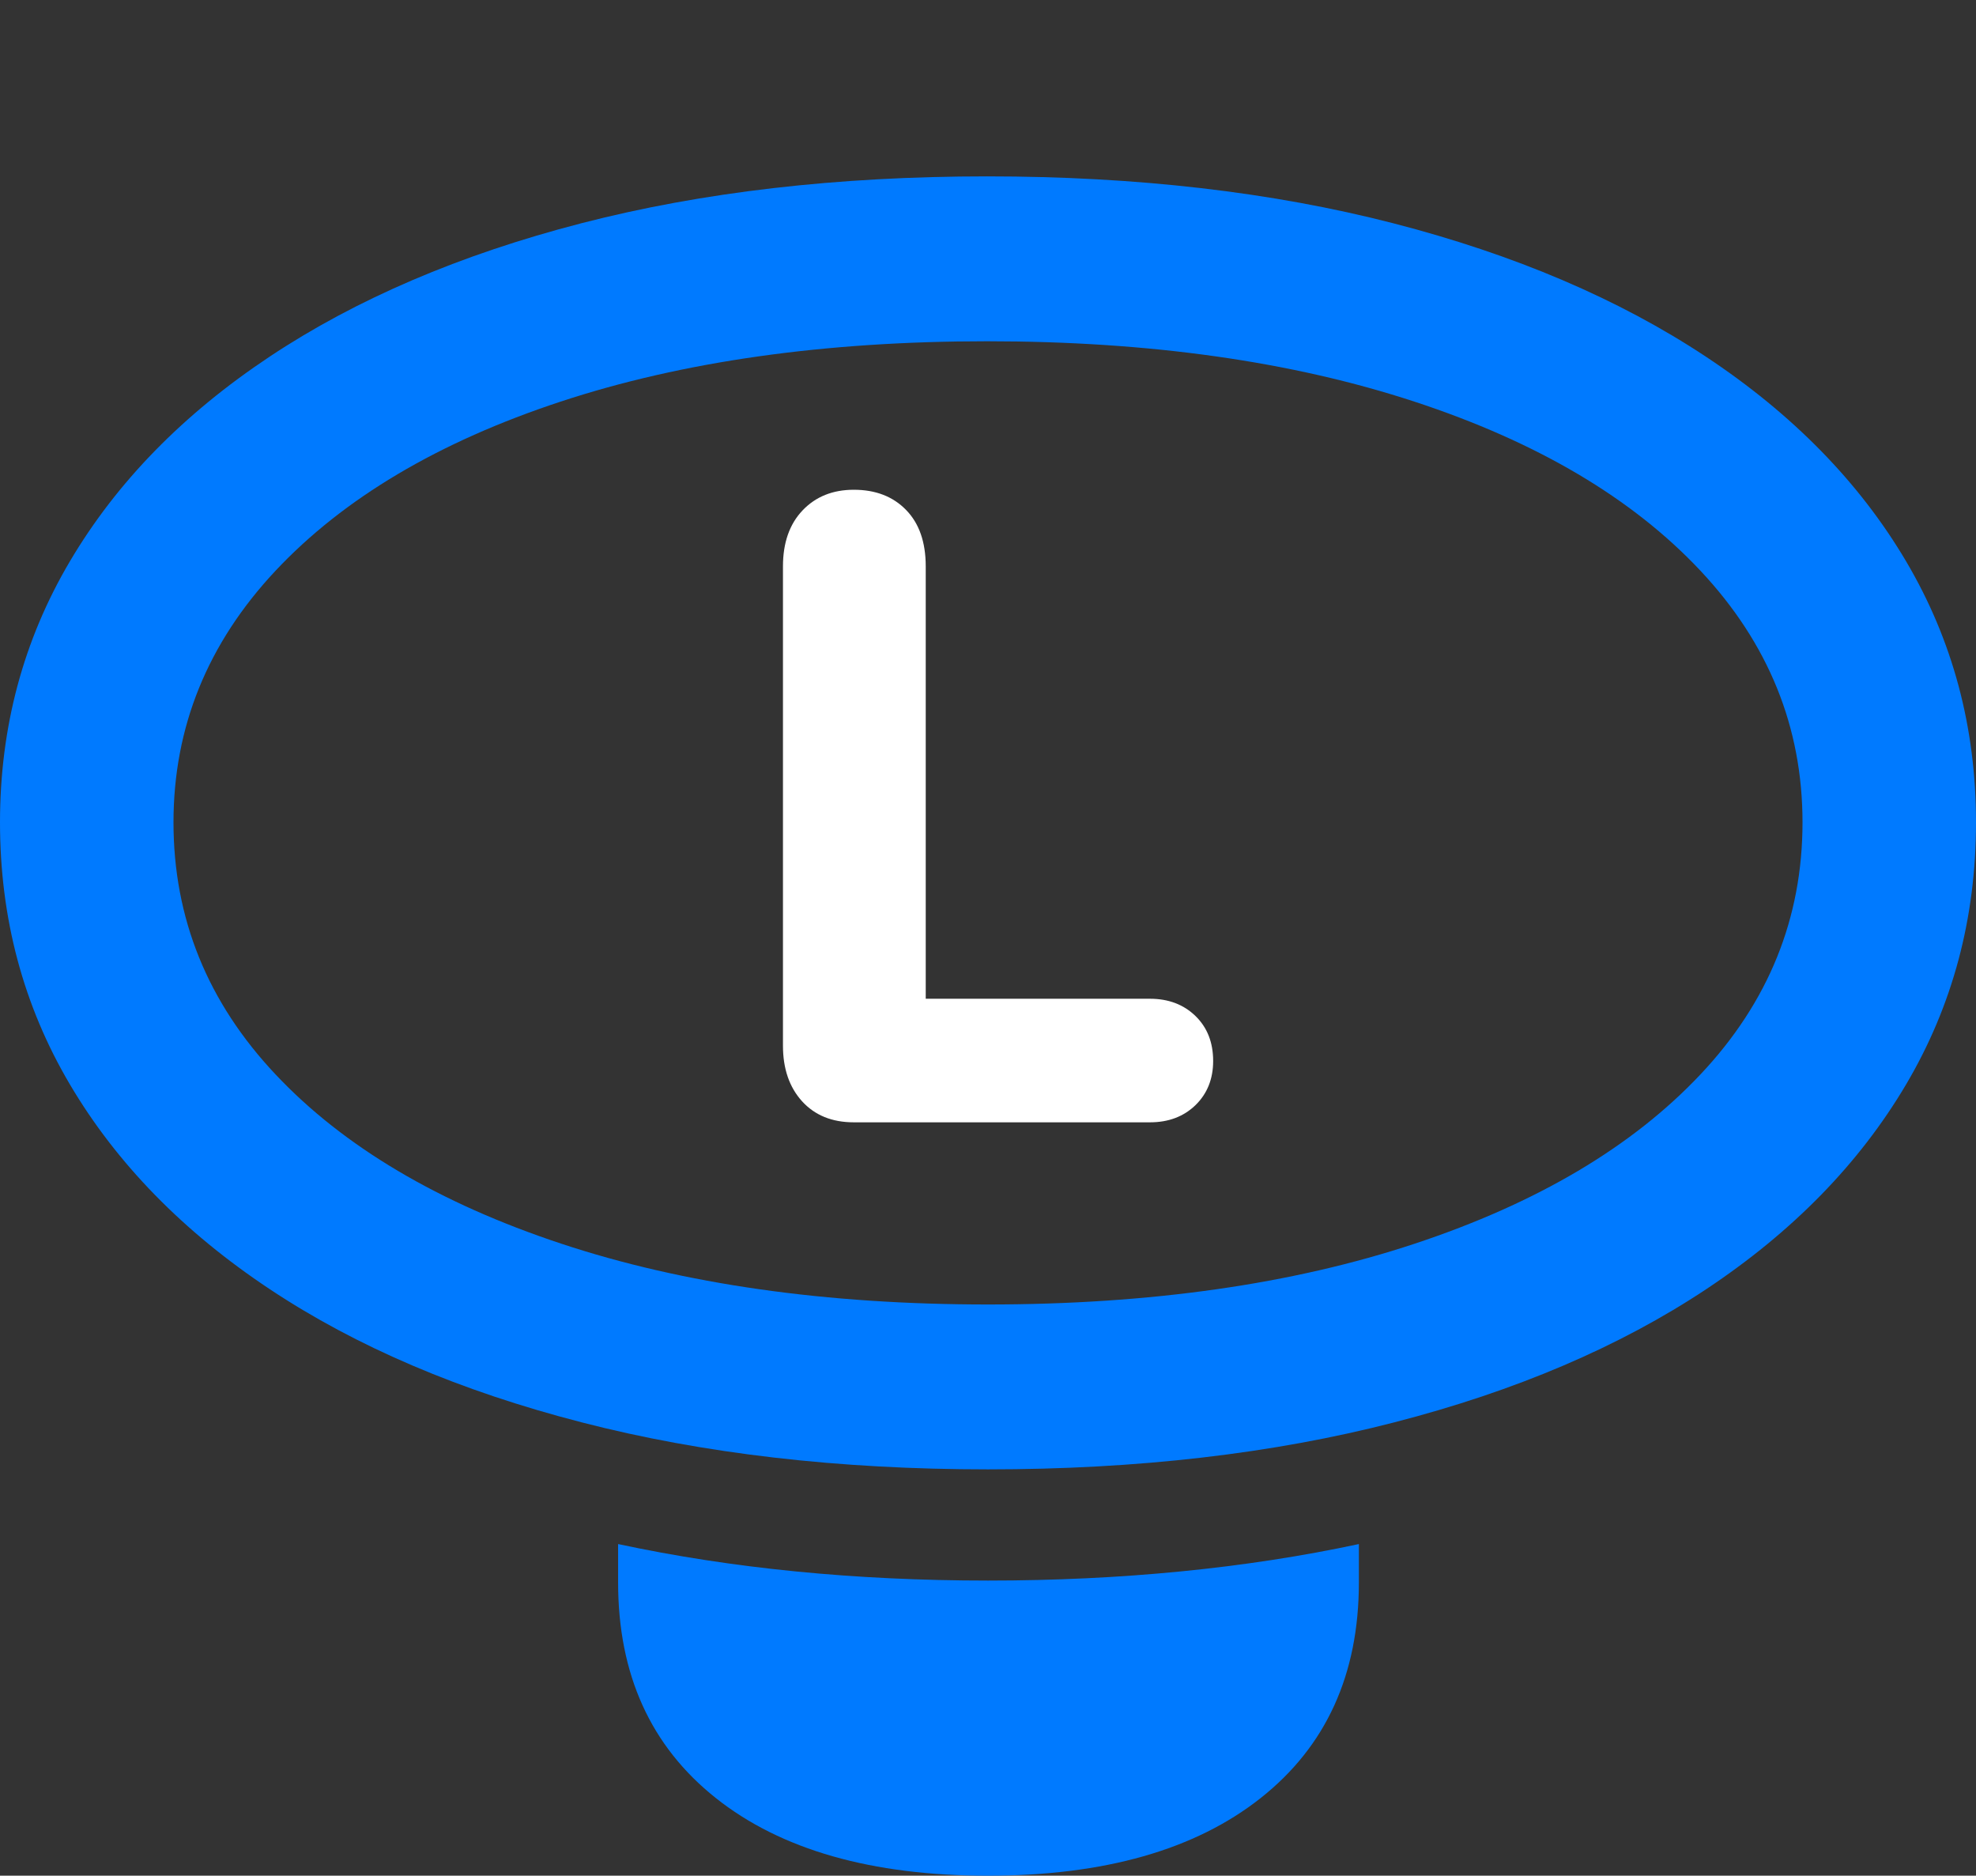 <?xml version="1.0" encoding="UTF-8"?>
<!--Generator: Apple Native CoreSVG 175.5-->
<!DOCTYPE svg
PUBLIC "-//W3C//DTD SVG 1.1//EN"
       "http://www.w3.org/Graphics/SVG/1.1/DTD/svg11.dtd">
<svg version="1.1" xmlns="http://www.w3.org/2000/svg" xmlns:xlink="http://www.w3.org/1999/xlink" width="20.137" height="19.111">
 <rect width="100%" height="100%" fill="#333333" stroke="none"/>
 <g>
  <rect height="19.111" opacity="0" width="20.137" x="0" y="0"/>
  <path d="M10.068 14.971Q12.354 14.971 14.209 14.492Q16.064 14.014 17.388 13.135Q18.711 12.256 19.424 11.05Q20.137 9.844 20.137 8.379Q20.137 6.924 19.424 5.718Q18.711 4.512 17.383 3.633Q16.055 2.754 14.199 2.275Q12.344 1.797 10.059 1.797Q7.773 1.797 5.923 2.275Q4.072 2.754 2.749 3.633Q1.426 4.512 0.713 5.718Q0 6.924 0 8.379Q0 9.844 0.713 11.05Q1.426 12.256 2.749 13.135Q4.072 14.014 5.928 14.492Q7.783 14.971 10.068 14.971ZM10.068 13.291Q7.588 13.291 5.718 12.671Q3.848 12.051 2.808 10.947Q1.768 9.844 1.768 8.379Q1.768 6.924 2.808 5.815Q3.848 4.707 5.713 4.092Q7.578 3.477 10.059 3.477Q12.539 3.477 14.414 4.092Q16.289 4.707 17.329 5.815Q18.369 6.924 18.369 8.379Q18.369 9.844 17.329 10.947Q16.289 12.051 14.419 12.671Q12.549 13.291 10.068 13.291ZM10.068 19.111Q11.846 19.111 12.847 18.32Q13.848 17.529 13.848 16.123L13.848 15.732Q12.979 15.918 12.031 16.011Q11.084 16.104 10.068 16.104Q9.053 16.104 8.11 16.011Q7.168 15.918 6.299 15.732L6.299 16.123Q6.299 17.529 7.295 18.32Q8.291 19.111 10.068 19.111Z" fill="#007aff"/>
  <path d="M8.701 11.435L11.719 11.435Q12.002 11.435 12.183 11.26Q12.363 11.084 12.363 10.81Q12.363 10.527 12.183 10.352Q12.002 10.176 11.719 10.176L9.434 10.176L9.434 5.771Q9.434 5.4 9.233 5.195Q9.033 4.99 8.701 4.99Q8.379 4.99 8.179 5.2Q7.979 5.41 7.979 5.771L7.979 10.654Q7.979 11.006 8.174 11.221Q8.369 11.435 8.701 11.435Z" fill="#ffffff"/>
 </g>
</svg>
